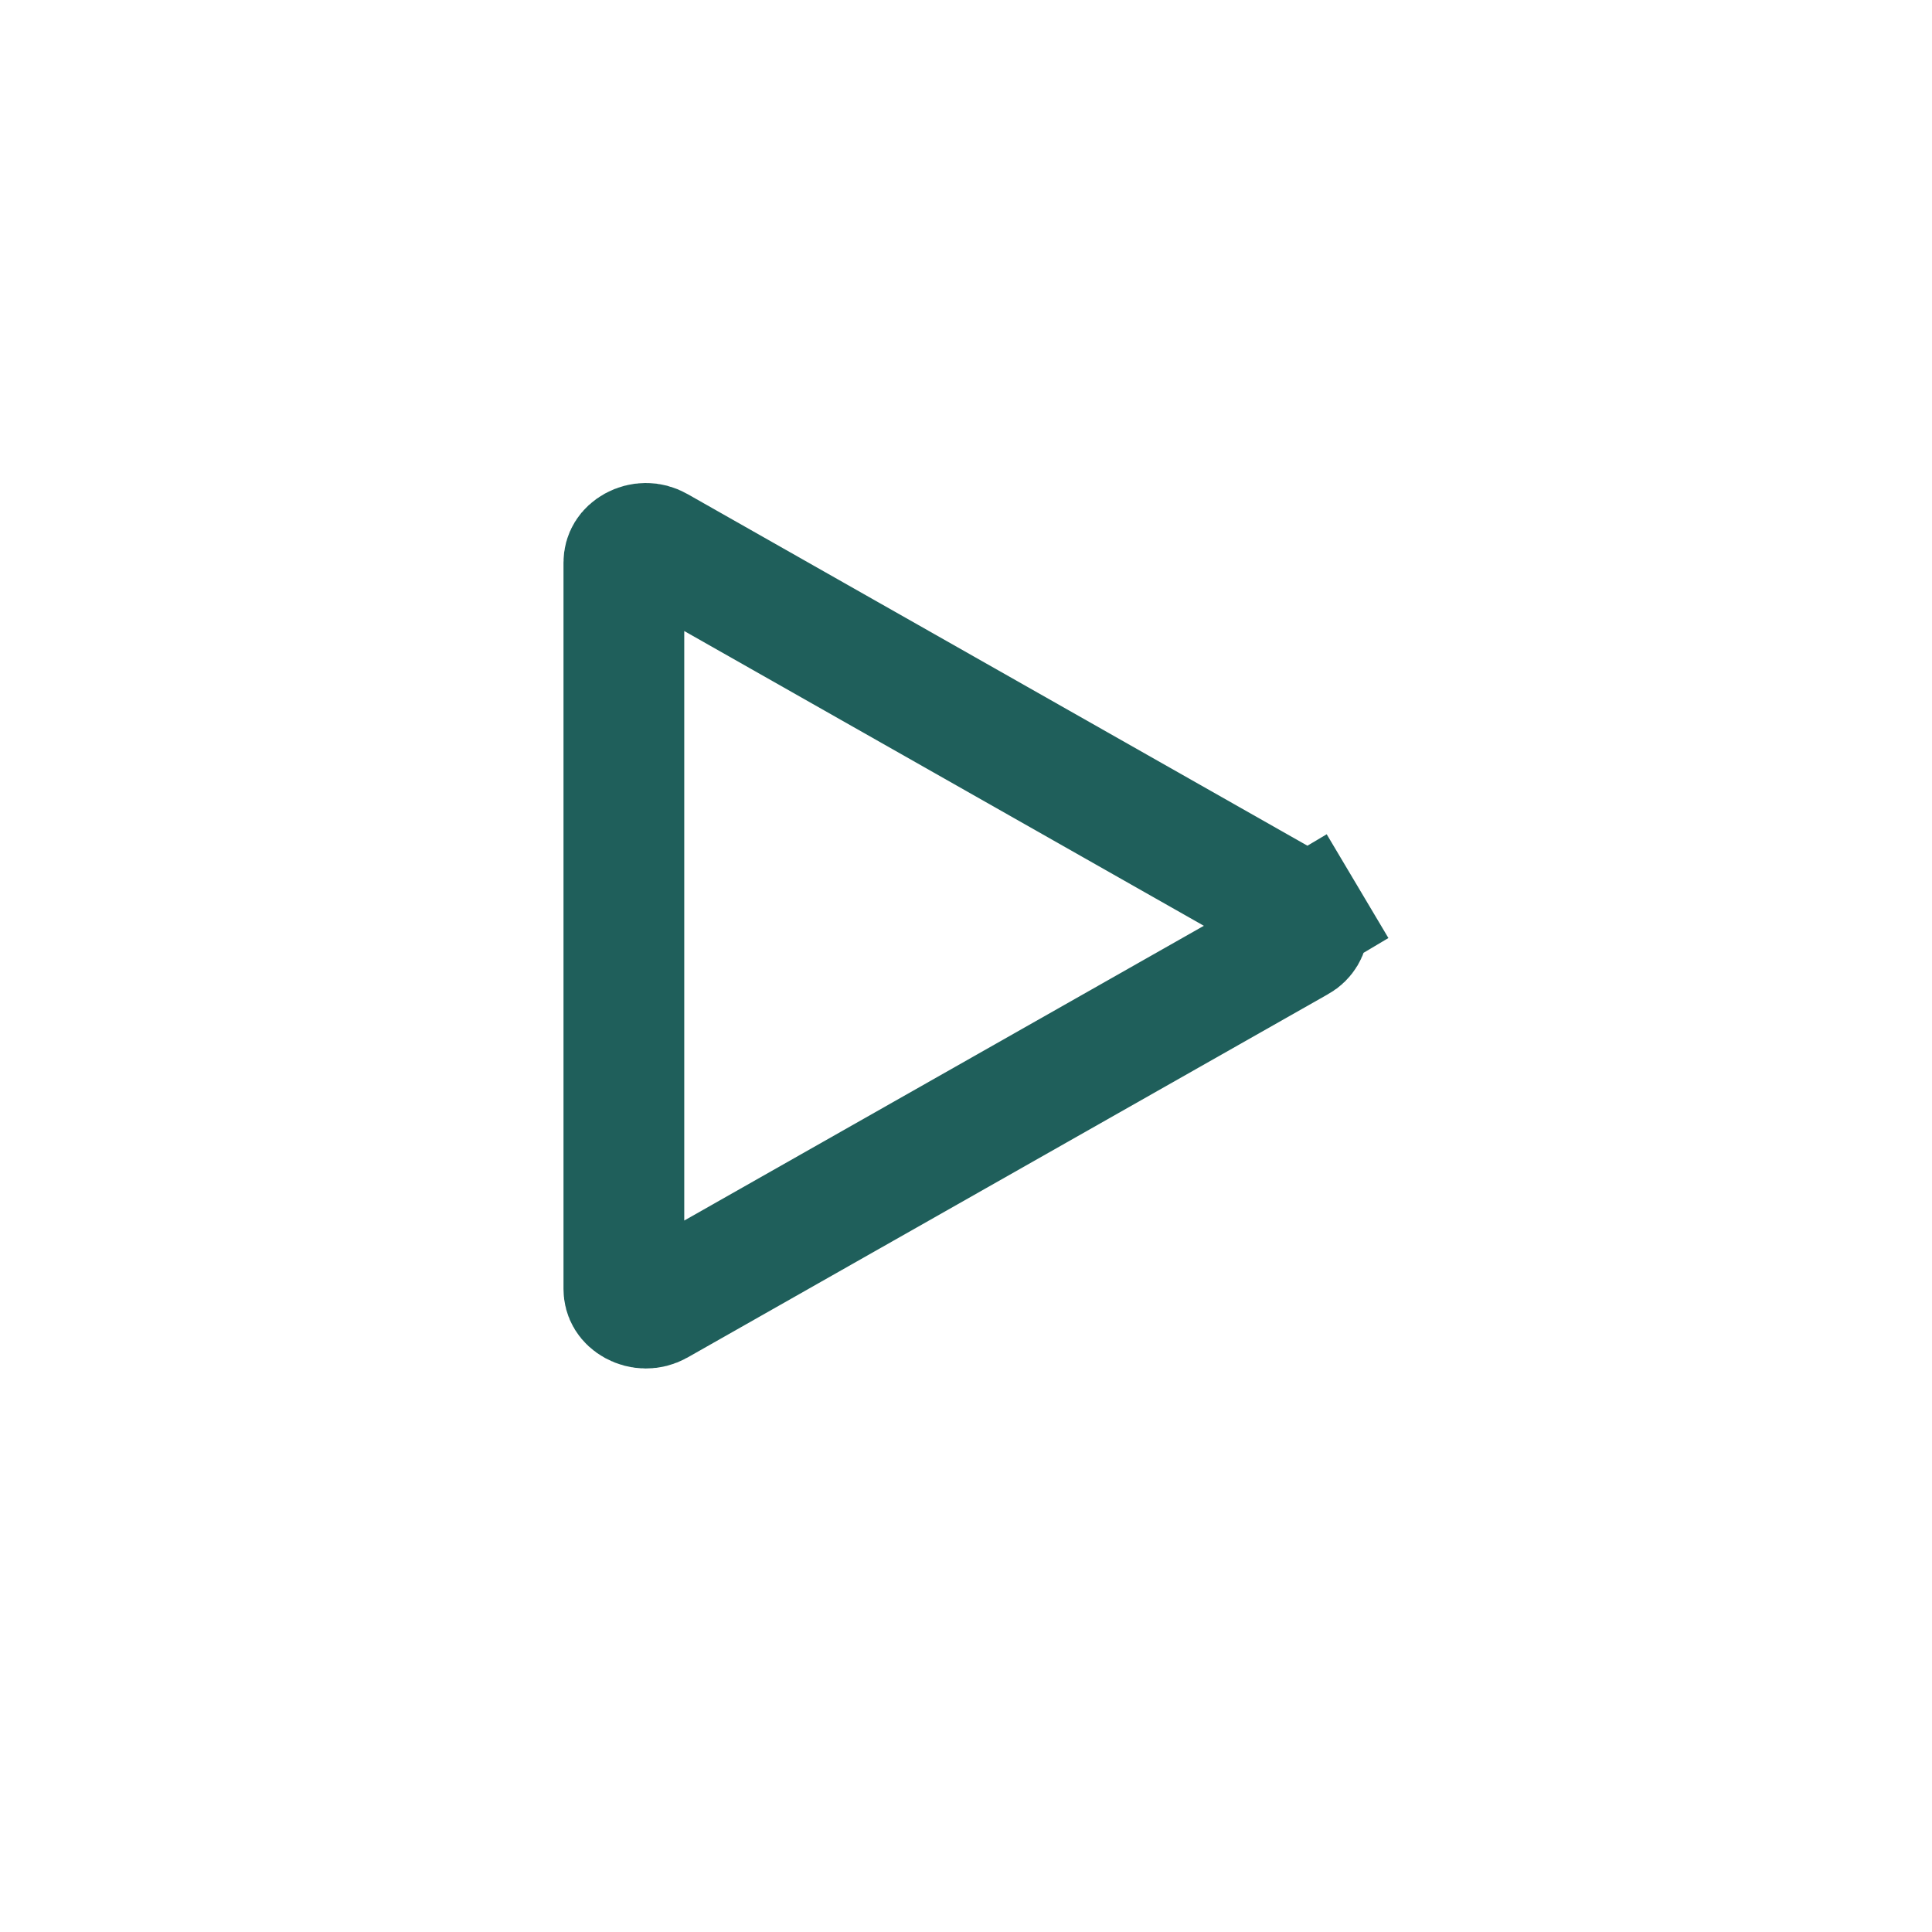 <svg width="24" height="24" viewBox="0 0 24 24" fill="none" xmlns="http://www.w3.org/2000/svg">
<path d="M16.129 11.697L16.129 11.697L16.125 11.699L8.171 16.211C8.077 16.264 7.968 16.261 7.877 16.212C7.79 16.164 7.75 16.093 7.75 16.012V6.988C7.75 6.907 7.79 6.836 7.877 6.788C7.967 6.739 8.076 6.735 8.171 6.79L8.171 6.79L16.125 11.302L16.125 11.302L16.129 11.304C16.169 11.326 16.199 11.357 16.22 11.391L16.864 11.008L16.22 11.391C16.24 11.425 16.25 11.463 16.25 11.5C16.25 11.537 16.24 11.575 16.22 11.609C16.199 11.644 16.169 11.675 16.129 11.697Z" stroke="#1F5F5B" stroke-width="1.5"/>
</svg>
